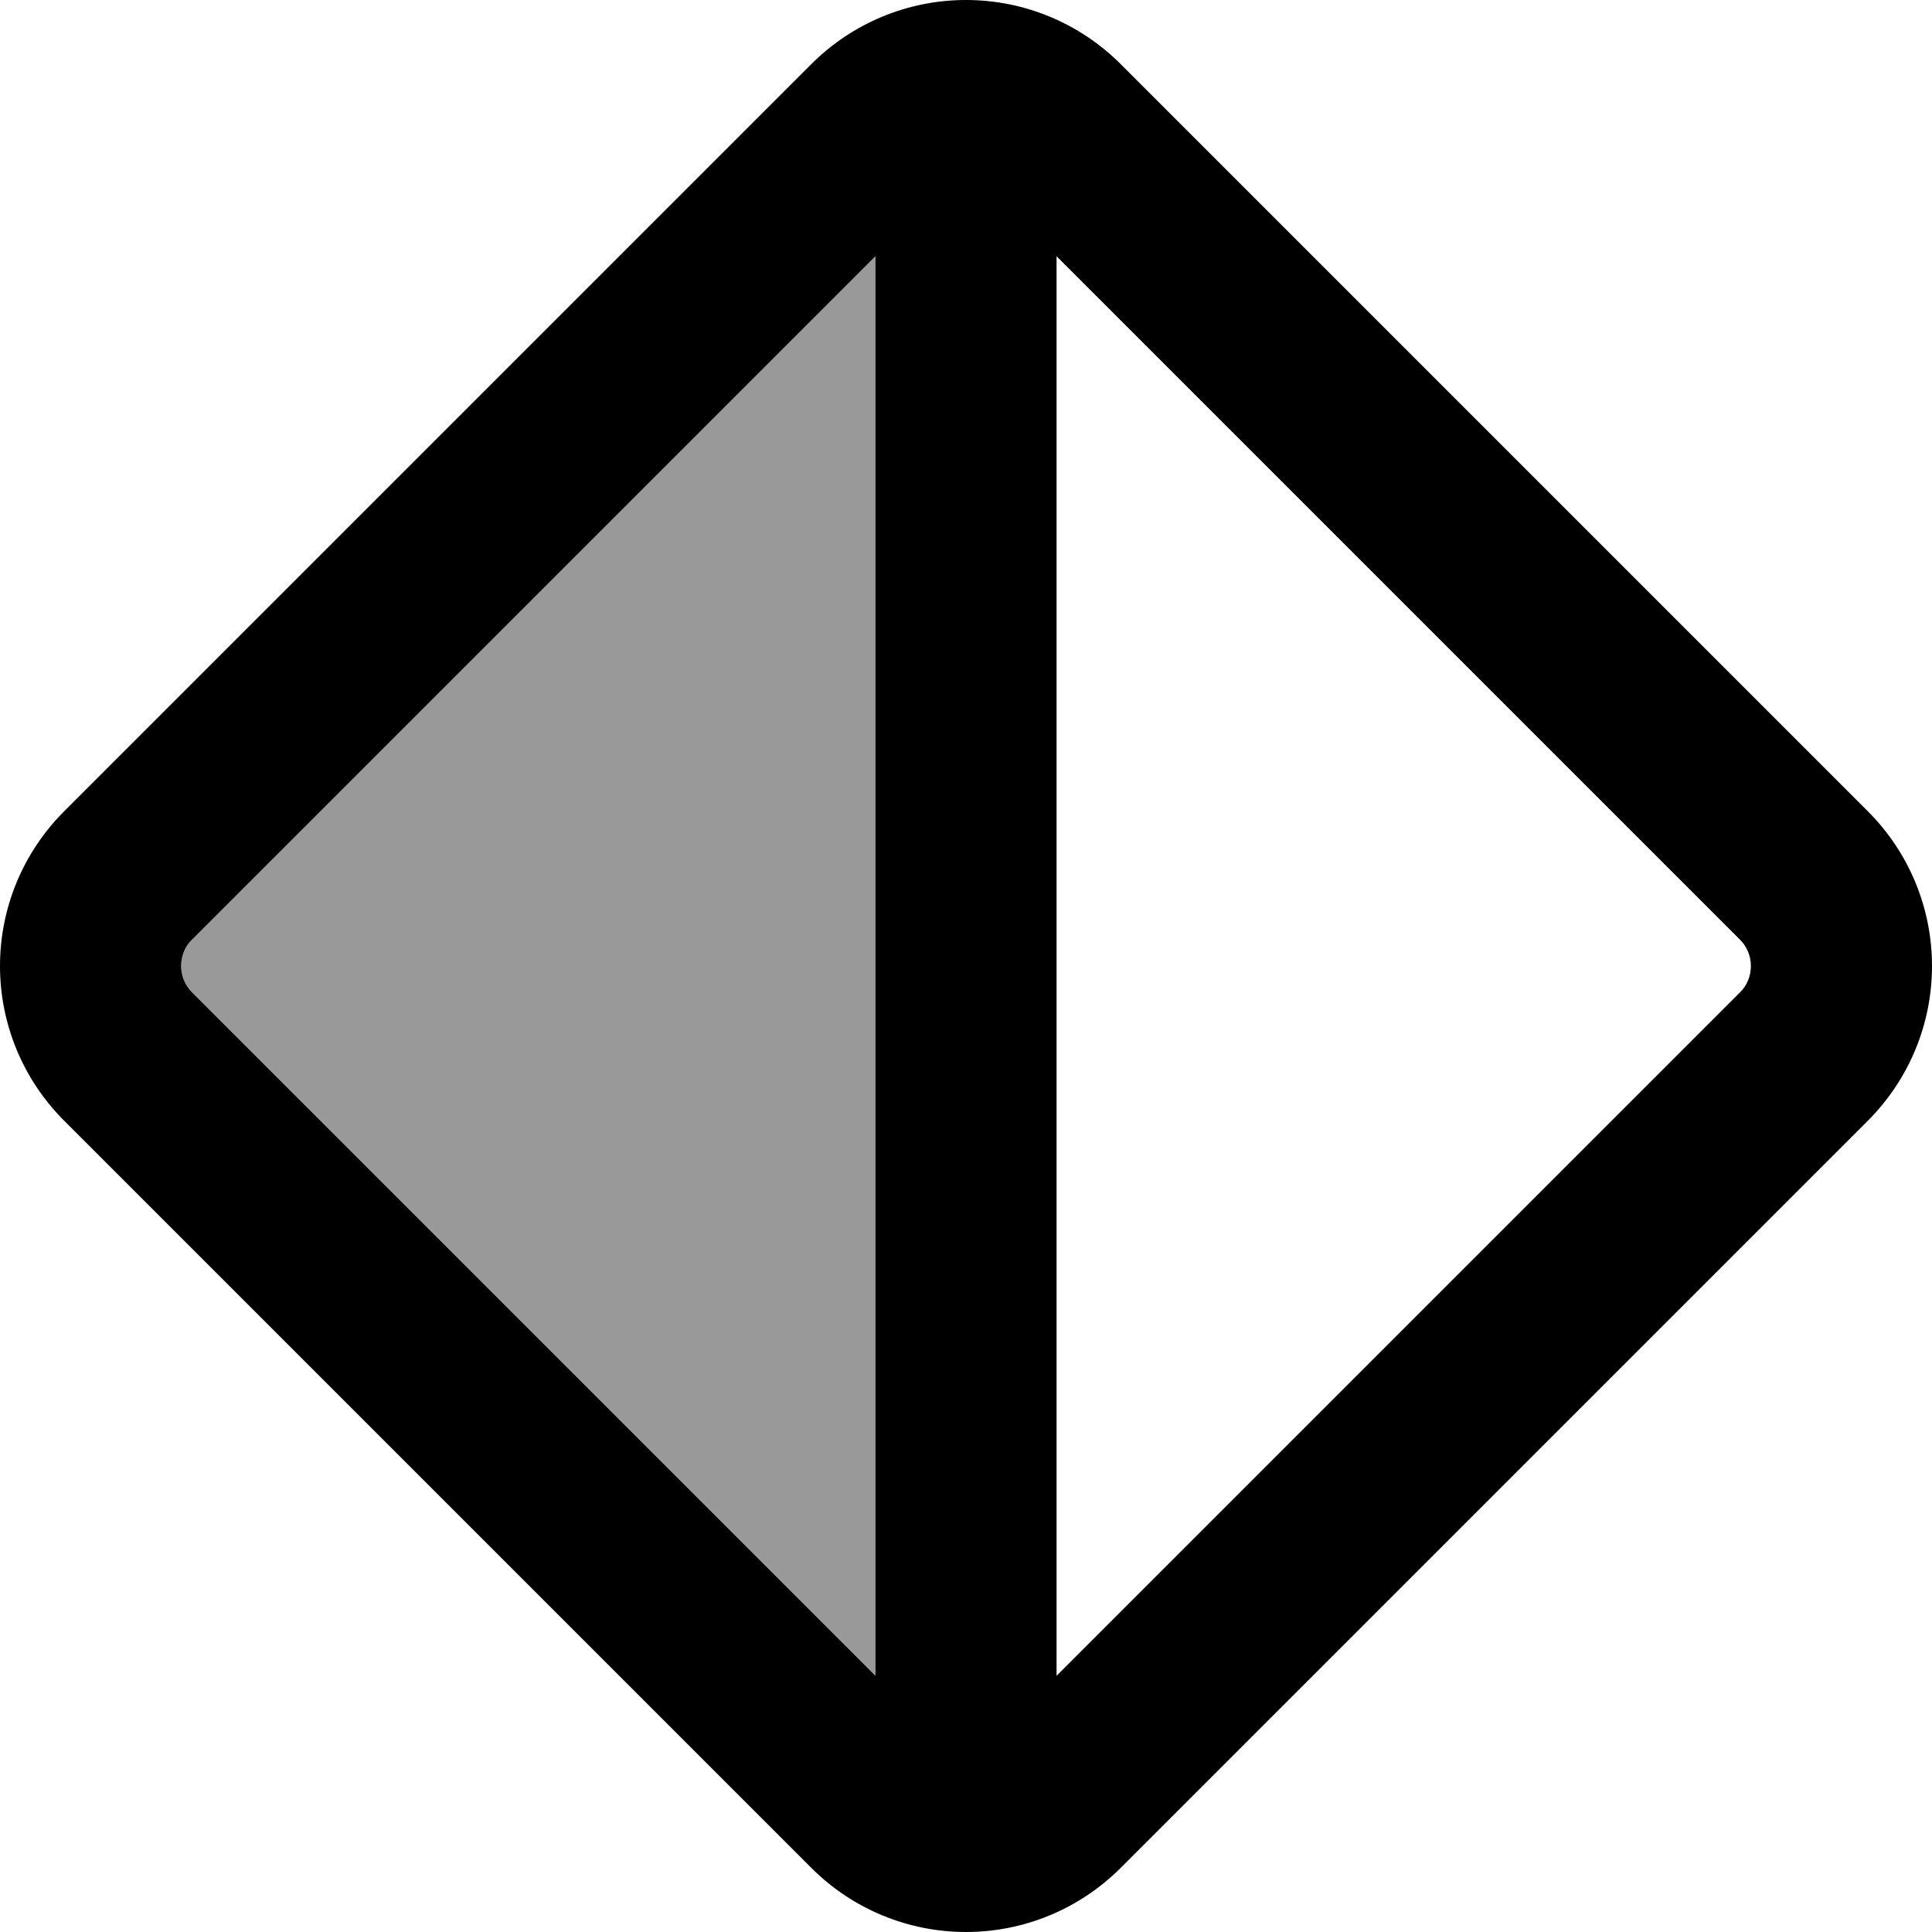 <svg fill="currentColor" xmlns="http://www.w3.org/2000/svg" viewBox="0 0 512 512"><!--! Font Awesome Pro 7.0.1 by @fontawesome - https://fontawesome.com License - https://fontawesome.com/license (Commercial License) Copyright 2025 Fonticons, Inc. --><path opacity=".4" fill="currentColor" d="M48 256c0 2.6 1 5.2 2.9 7L232 444.1 232 67.9 50.9 249c-1.9 1.9-2.9 4.4-2.9 7z"/><path fill="currentColor" d="M232 67.9L232 444.1 50.9 263c-1.9-1.9-2.9-4.4-2.9-7s1-5.2 2.9-7L232 67.9zm48 376.2L280 67.9 461.1 249c1.9 1.9 2.9 4.4 2.9 7s-1 5.2-2.9 7L280 444.1zM215 17L17 215C6.1 225.9 0 240.6 0 256s6.1 30.1 17 41L215 495c10.9 10.9 25.6 17 41 17s30.1-6.1 41-17L495 297c10.9-10.9 17-25.6 17-41s-6.1-30.1-17-41L297 17C286.1 6.1 271.4 0 256 0s-30.1 6.1-41 17z"/></svg>